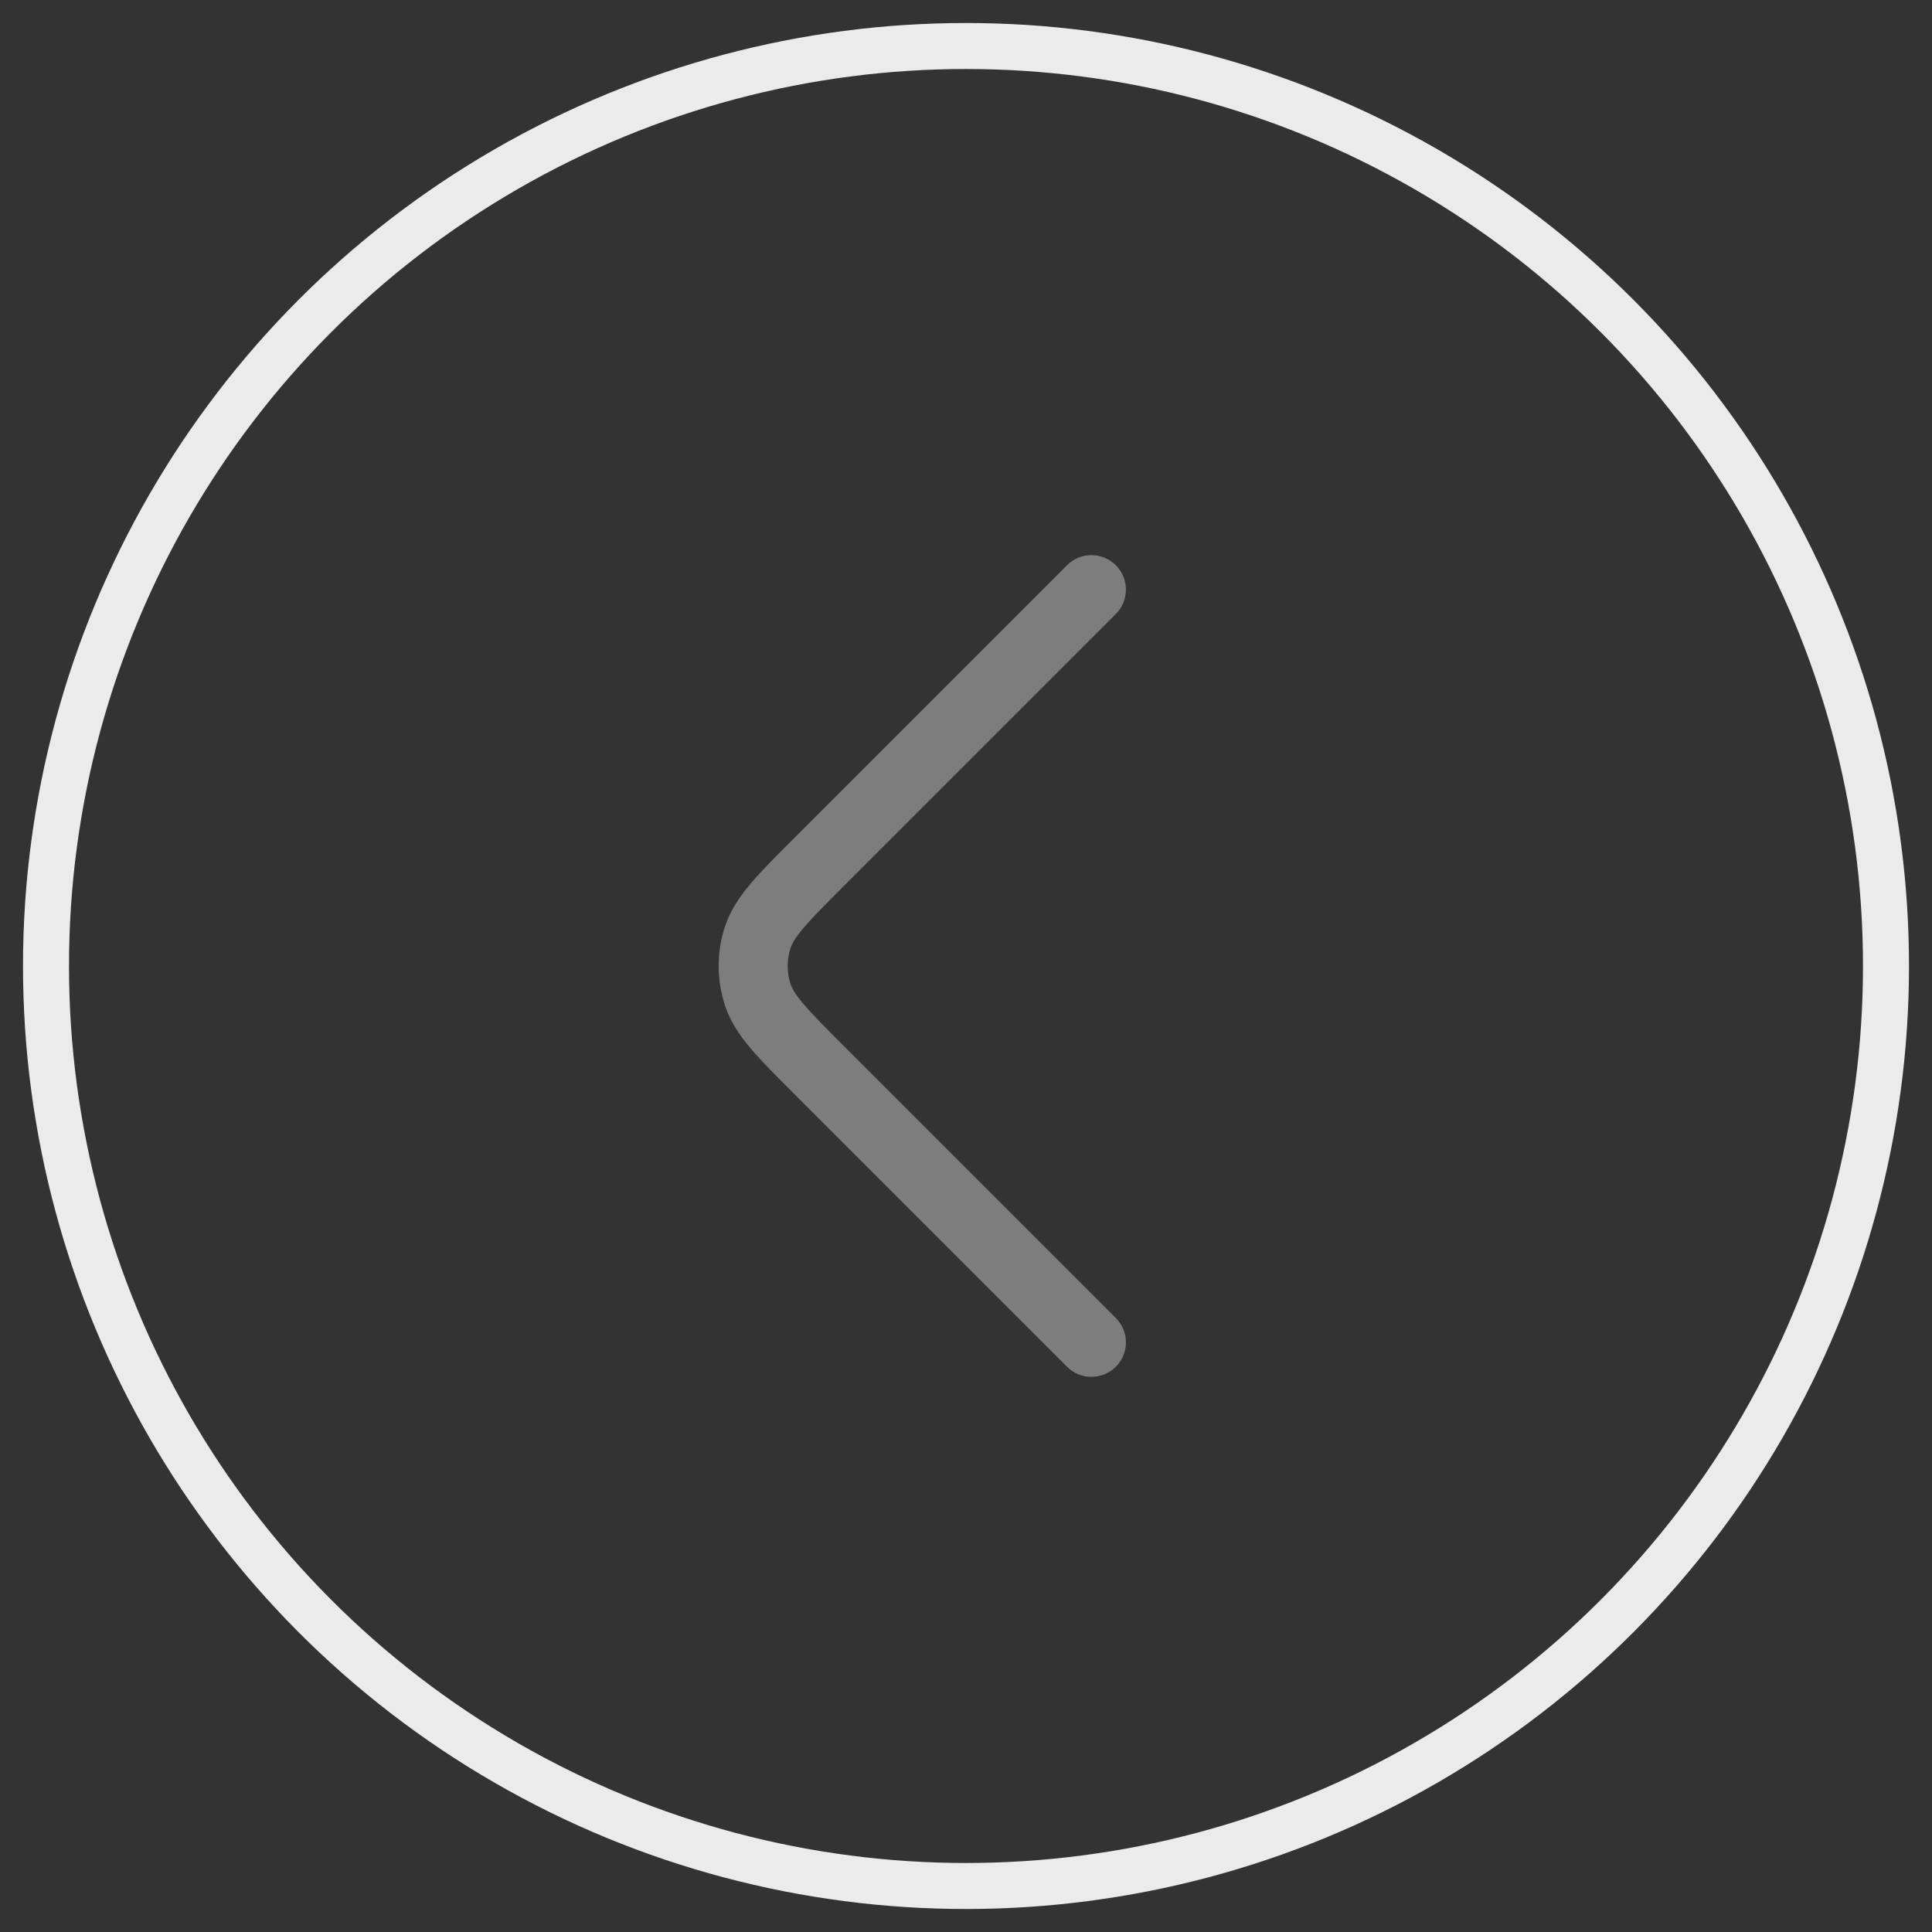 <svg width="42" height="42" viewBox="0 0 42 42" fill="none" xmlns="http://www.w3.org/2000/svg">
<rect x="0" y="0" width="42" height="42" fill="#333333" stroke="none"/>
<path fill-rule="evenodd" clip-rule="evenodd" d="M24.257 29.712C23.964 30.005 23.489 30.005 23.196 29.712L17.277 23.793L17.256 23.771C16.878 23.394 16.563 23.078 16.326 22.8C16.079 22.509 15.875 22.21 15.758 21.85C15.578 21.297 15.578 20.702 15.758 20.15C15.875 19.79 16.079 19.49 16.326 19.2C16.563 18.921 16.878 18.606 17.256 18.228L17.277 18.207L23.196 12.288C23.489 11.995 23.964 11.995 24.257 12.288C24.55 12.581 24.55 13.055 24.257 13.348L18.338 19.267C17.933 19.672 17.662 19.944 17.47 20.171C17.283 20.39 17.216 20.517 17.184 20.614C17.103 20.865 17.103 21.135 17.184 21.386C17.216 21.483 17.283 21.609 17.47 21.829C17.662 22.055 17.933 22.328 18.338 22.732L24.257 28.651C24.55 28.944 24.55 29.419 24.257 29.712Z" fill="#7D7D7D"/>
<circle cx="21" cy="21" r="20" transform="rotate(-180 21 21)" stroke="#EBEBEB"/>
</svg>
